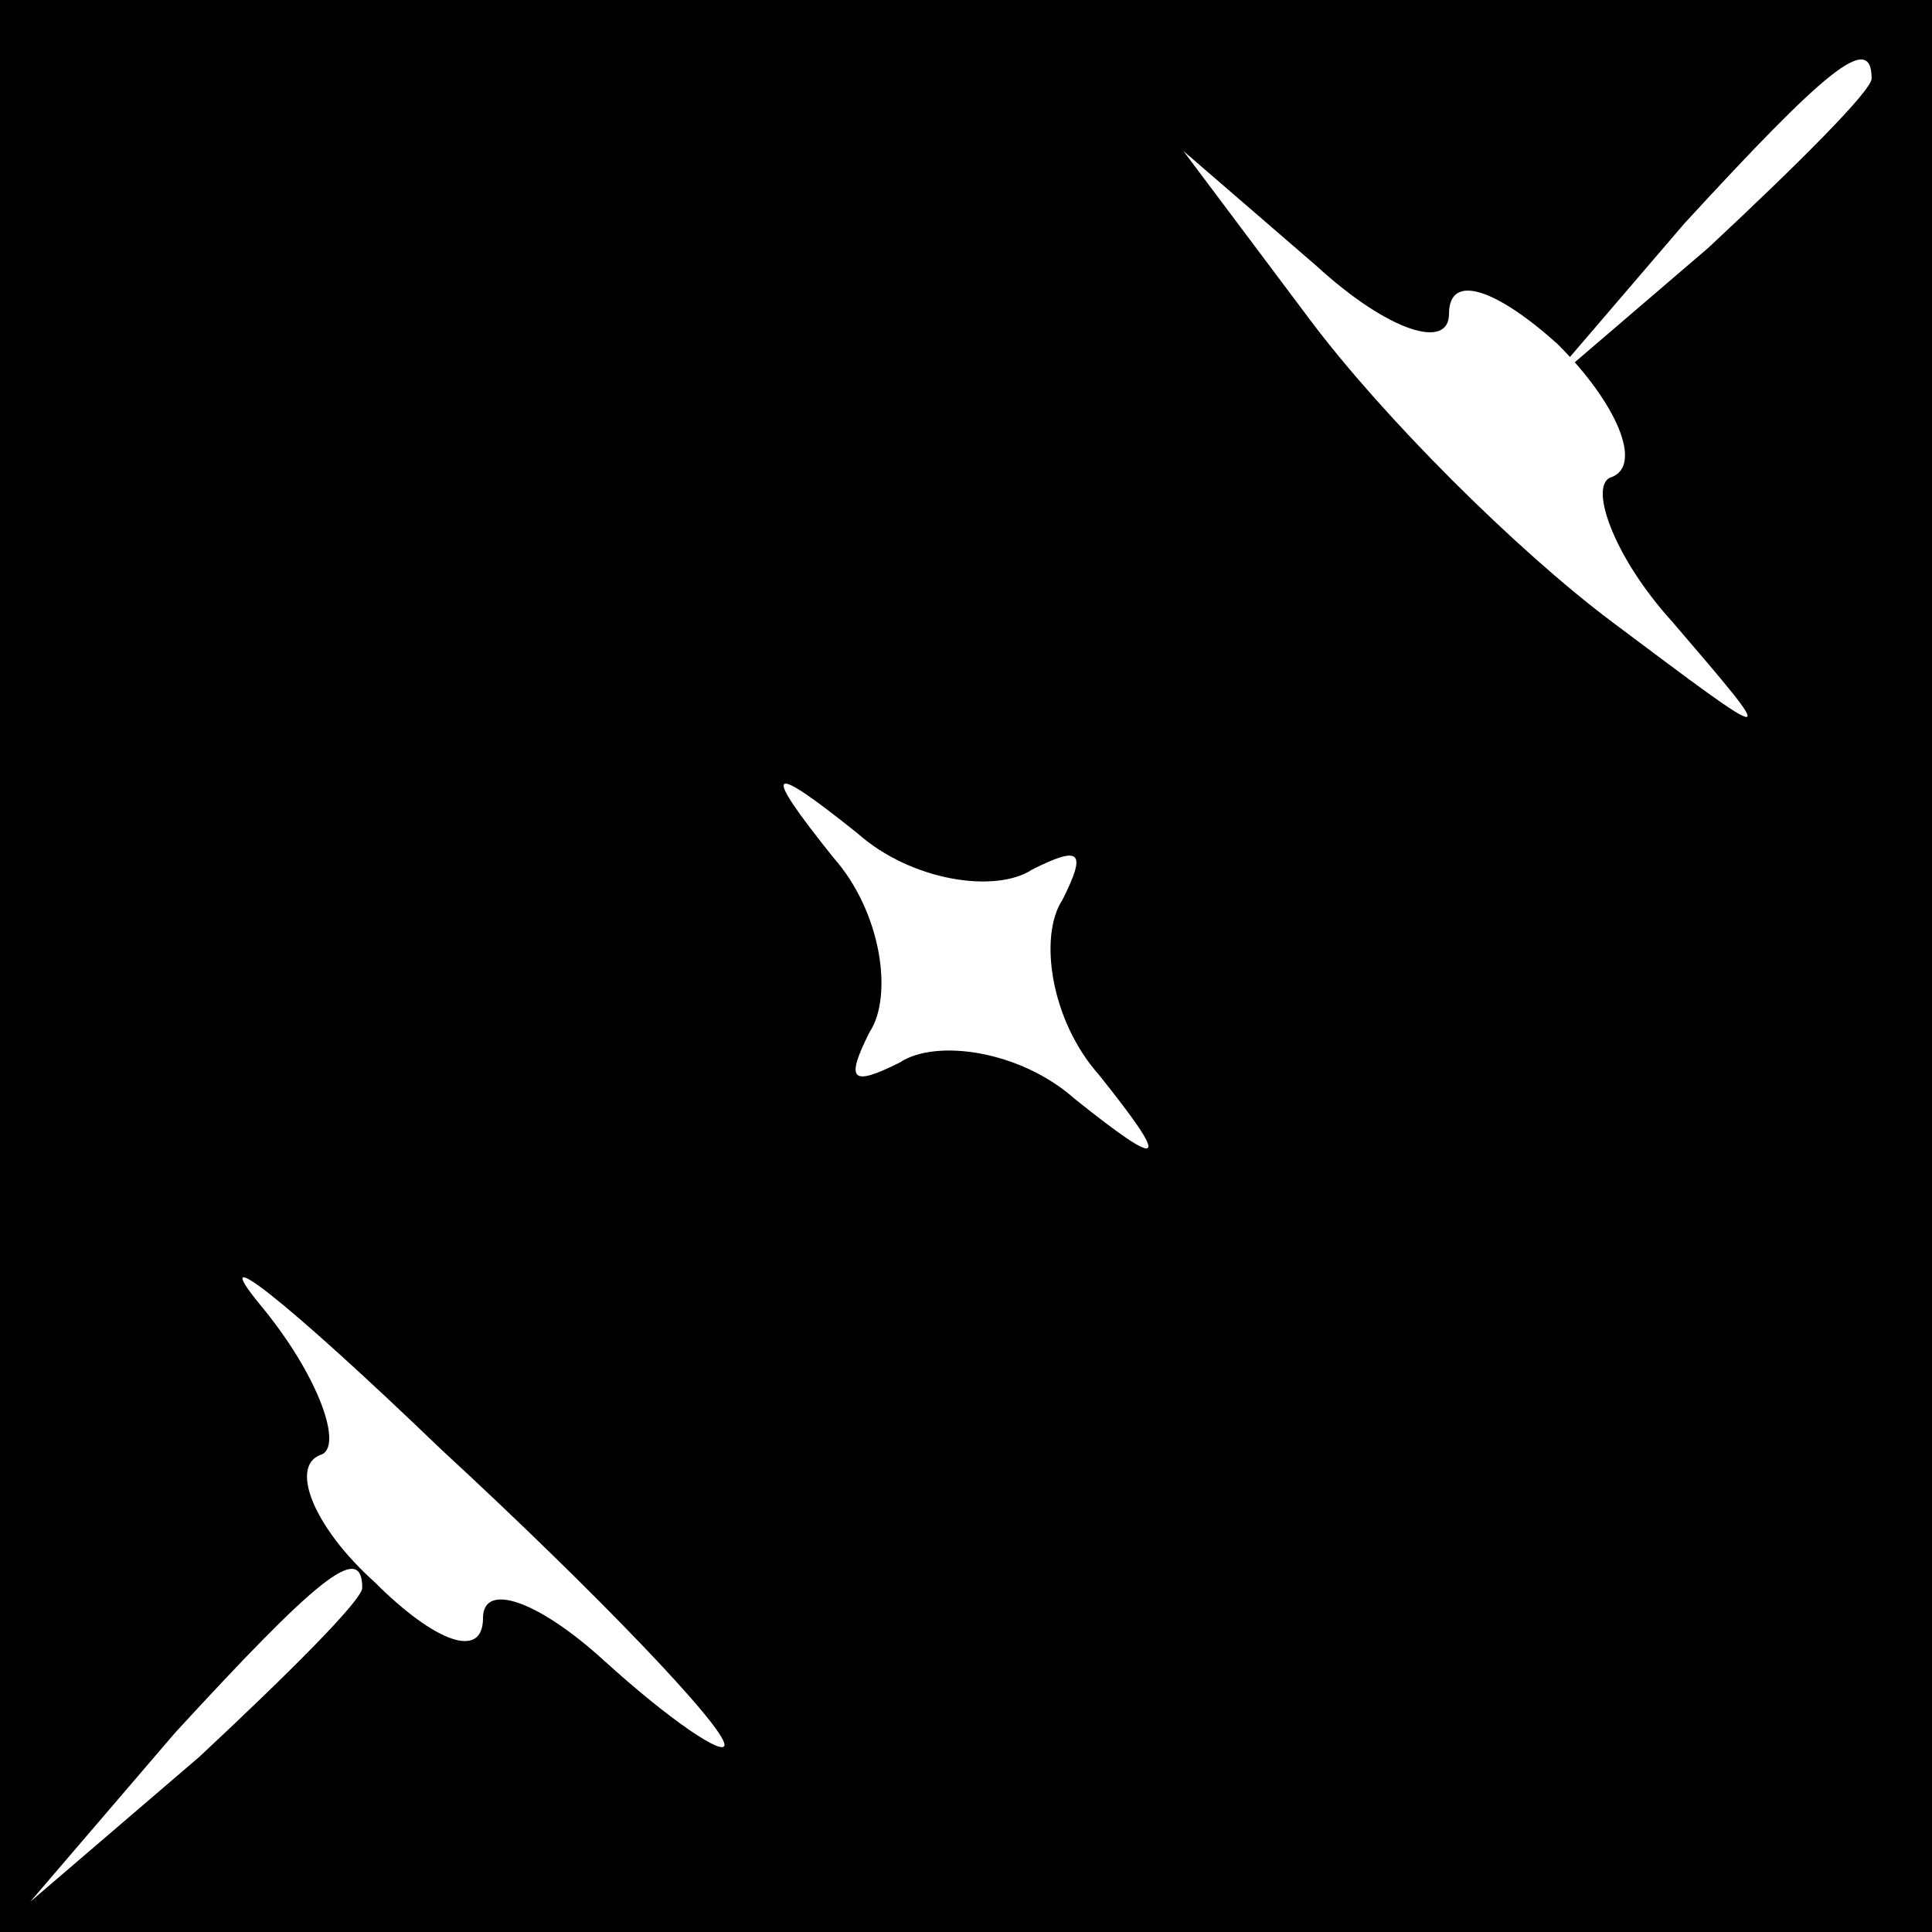 <?xml version="1.0" standalone="no"?>
<!DOCTYPE svg PUBLIC "-//W3C//DTD SVG 20010904//EN"
 "http://www.w3.org/TR/2001/REC-SVG-20010904/DTD/svg10.dtd">
<svg version="1.0" xmlns="http://www.w3.org/2000/svg"
 width="32pt" height="32pt" viewBox="0 0 32 32"
 preserveAspectRatio="xMidYMid meet">
<rect x="0" y="0" width="32" height="32" fill="#808080" stroke="none"/>
<g transform="translate(0,32) scale(0.1,-0.1)"
fill="#000000" stroke="none">
<path fill="#000000" stroke="none" d="M0 160 l0 -160 160 0 160 0 0 160 0
160 -160 0 -160 0 0 -160z"/>
<path fill="#ffffff" stroke="none" d="M310 307 c0 -2 -12 -14 -27 -28 l-28
-24 24 28 c23 25 31 32 31 24z"/>
<path fill="#ffffff" stroke="none" d="M240 268 c0 7 8 4 18 -5 10 -10 14 -20
9 -22 -4 -1 0 -13 10 -24 18 -21 18 -21 -10 0 -16 12 -38 34 -50 50 l-21 28
22 -19 c12 -11 22 -14 22 -8z"/>
<path fill="#ffffff" stroke="none" d="M171 176 c8 4 9 3 5 -5 -4 -6 -2 -20 6
-29 12 -15 11 -16 -4 -4 -9 8 -23 10 -29 6 -8 -4 -9 -3 -5 5 4 6 2 20 -6 29
-12 15 -11 16 4 4 9 -8 23 -10 29 -6z"/>
<path fill="#ffffff" stroke="none" d="M120 31 c0 -2 -9 4 -20 14 -11 10 -20
13 -20 7 0 -7 -8 -4 -18 6 -10 9 -14 19 -9 21 4 1 0 13 -10 25 -9 11 4 1 30
-24 26 -24 47 -46 47 -49z"/>
<path fill="#ffffff" stroke="none" d="M60 57 c0 -2 -12 -14 -27 -28 l-28 -24
24 28 c23 25 31 32 31 24z"/>
</g>
</svg>
